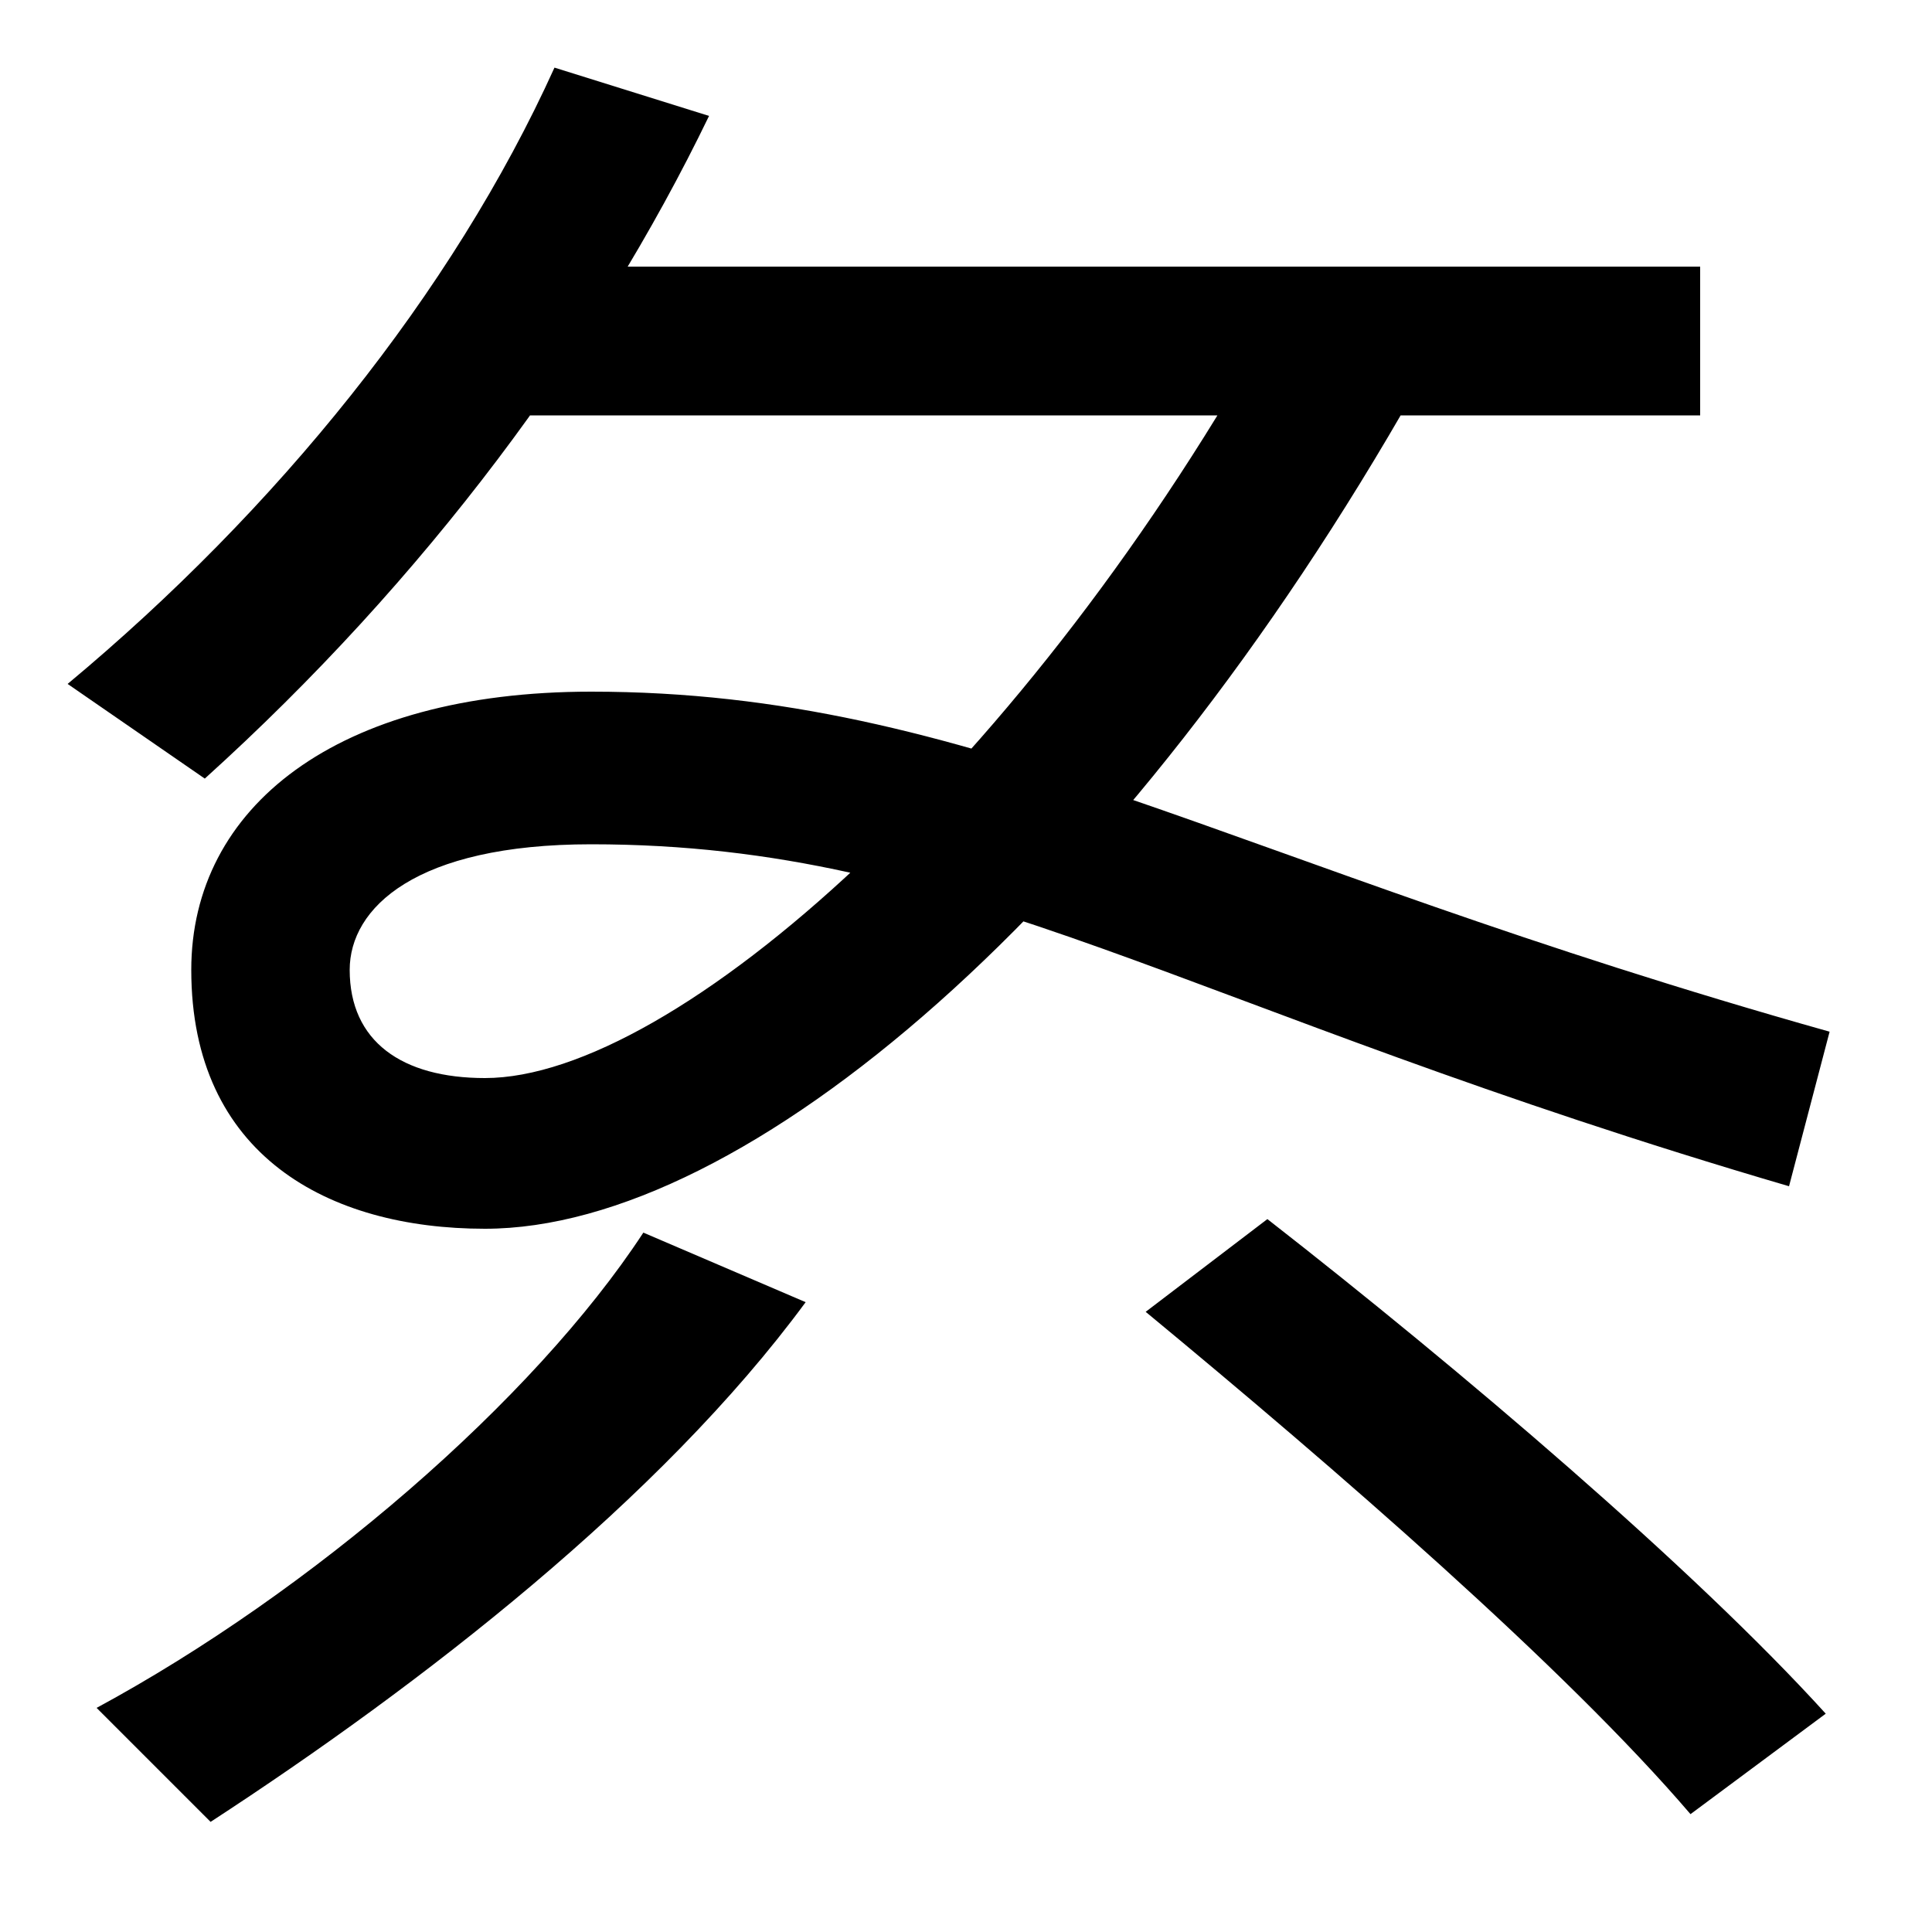 <svg xmlns="http://www.w3.org/2000/svg" width="1000" height="1000"><path d="M253 665H880V742H253ZM0.0 0.0Q0 0 0.0 0.0Q0 0 0.0 0.0ZM733 679 661 718C532 484 349 322 251 322C208 322 181 341 181 378C181 410 215 443 306 443C499 443 612 358 926 266L947 346C634 434 504 522 306 522C174 522 99 462 99 378C99 282 170 244 251 244C386 244 581 411 733 679ZM106 477C220 580 309 700 367 820L287 845C234 728 143 616 35 526ZM109 -63C218 8 342 104 417 206L333 242C276 155 161 56 50 -4ZM875 -59 945 -7C877 68 756 171 656 249L593 201C691 120 810 17 875 -59Z" transform="translate(0, 880) scale(1,-1)" /></svg>